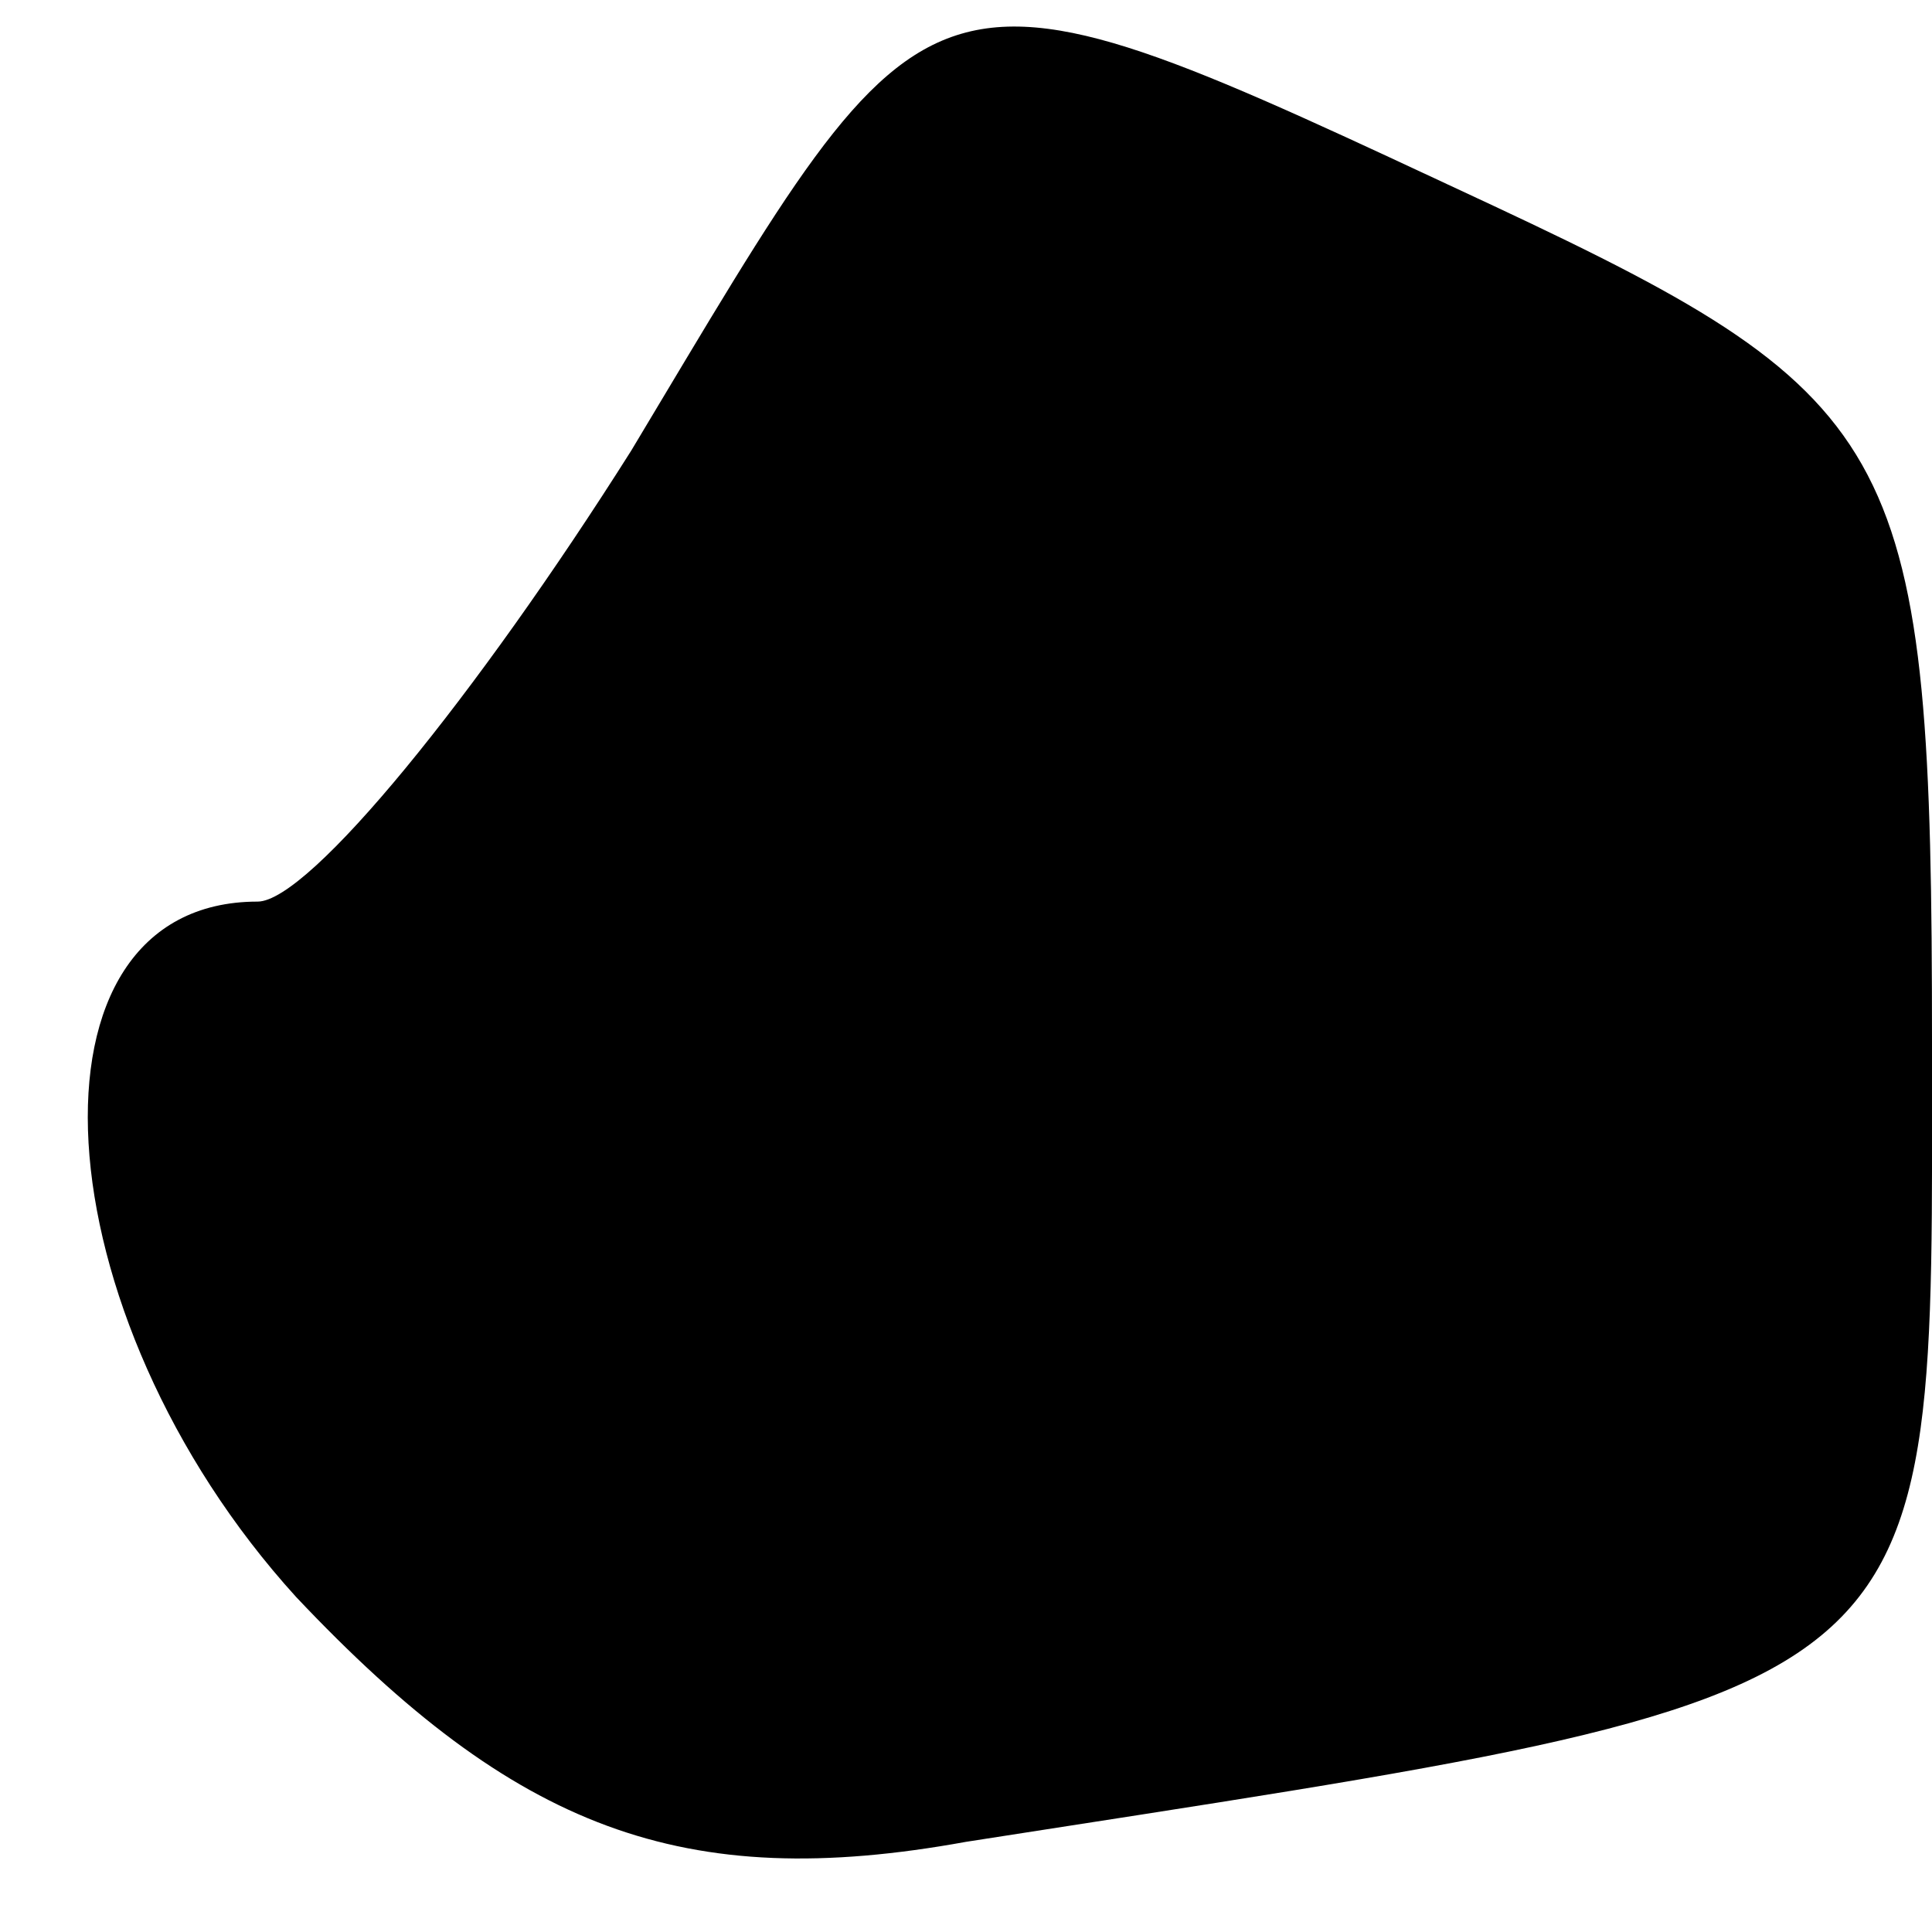 <?xml version="1.0" standalone="no"?>
<!DOCTYPE svg PUBLIC "-//W3C//DTD SVG 20010904//EN"
 "http://www.w3.org/TR/2001/REC-SVG-20010904/DTD/svg10.dtd">
<svg version="1.0" xmlns="http://www.w3.org/2000/svg"
 width="15pt" height="15pt" viewBox="0 0 15 15"
 preserveAspectRatio="xMidYMid meet">
<g transform="translate(0,15) scale(0.1,-0.1)"
fill="#000000" stroke="none">
<path fill="#000000" stroke="none" d="M49 115 c-12 -19 -25 -35 -29 -35 -19
0 -17 -32 3 -54 17 -18 30 -23 52 -19 77 12 75 10 75 62 0 46 -2 50 -34 65
-45 21 -43 21 -67 -19z"/>
</g>
</svg>
